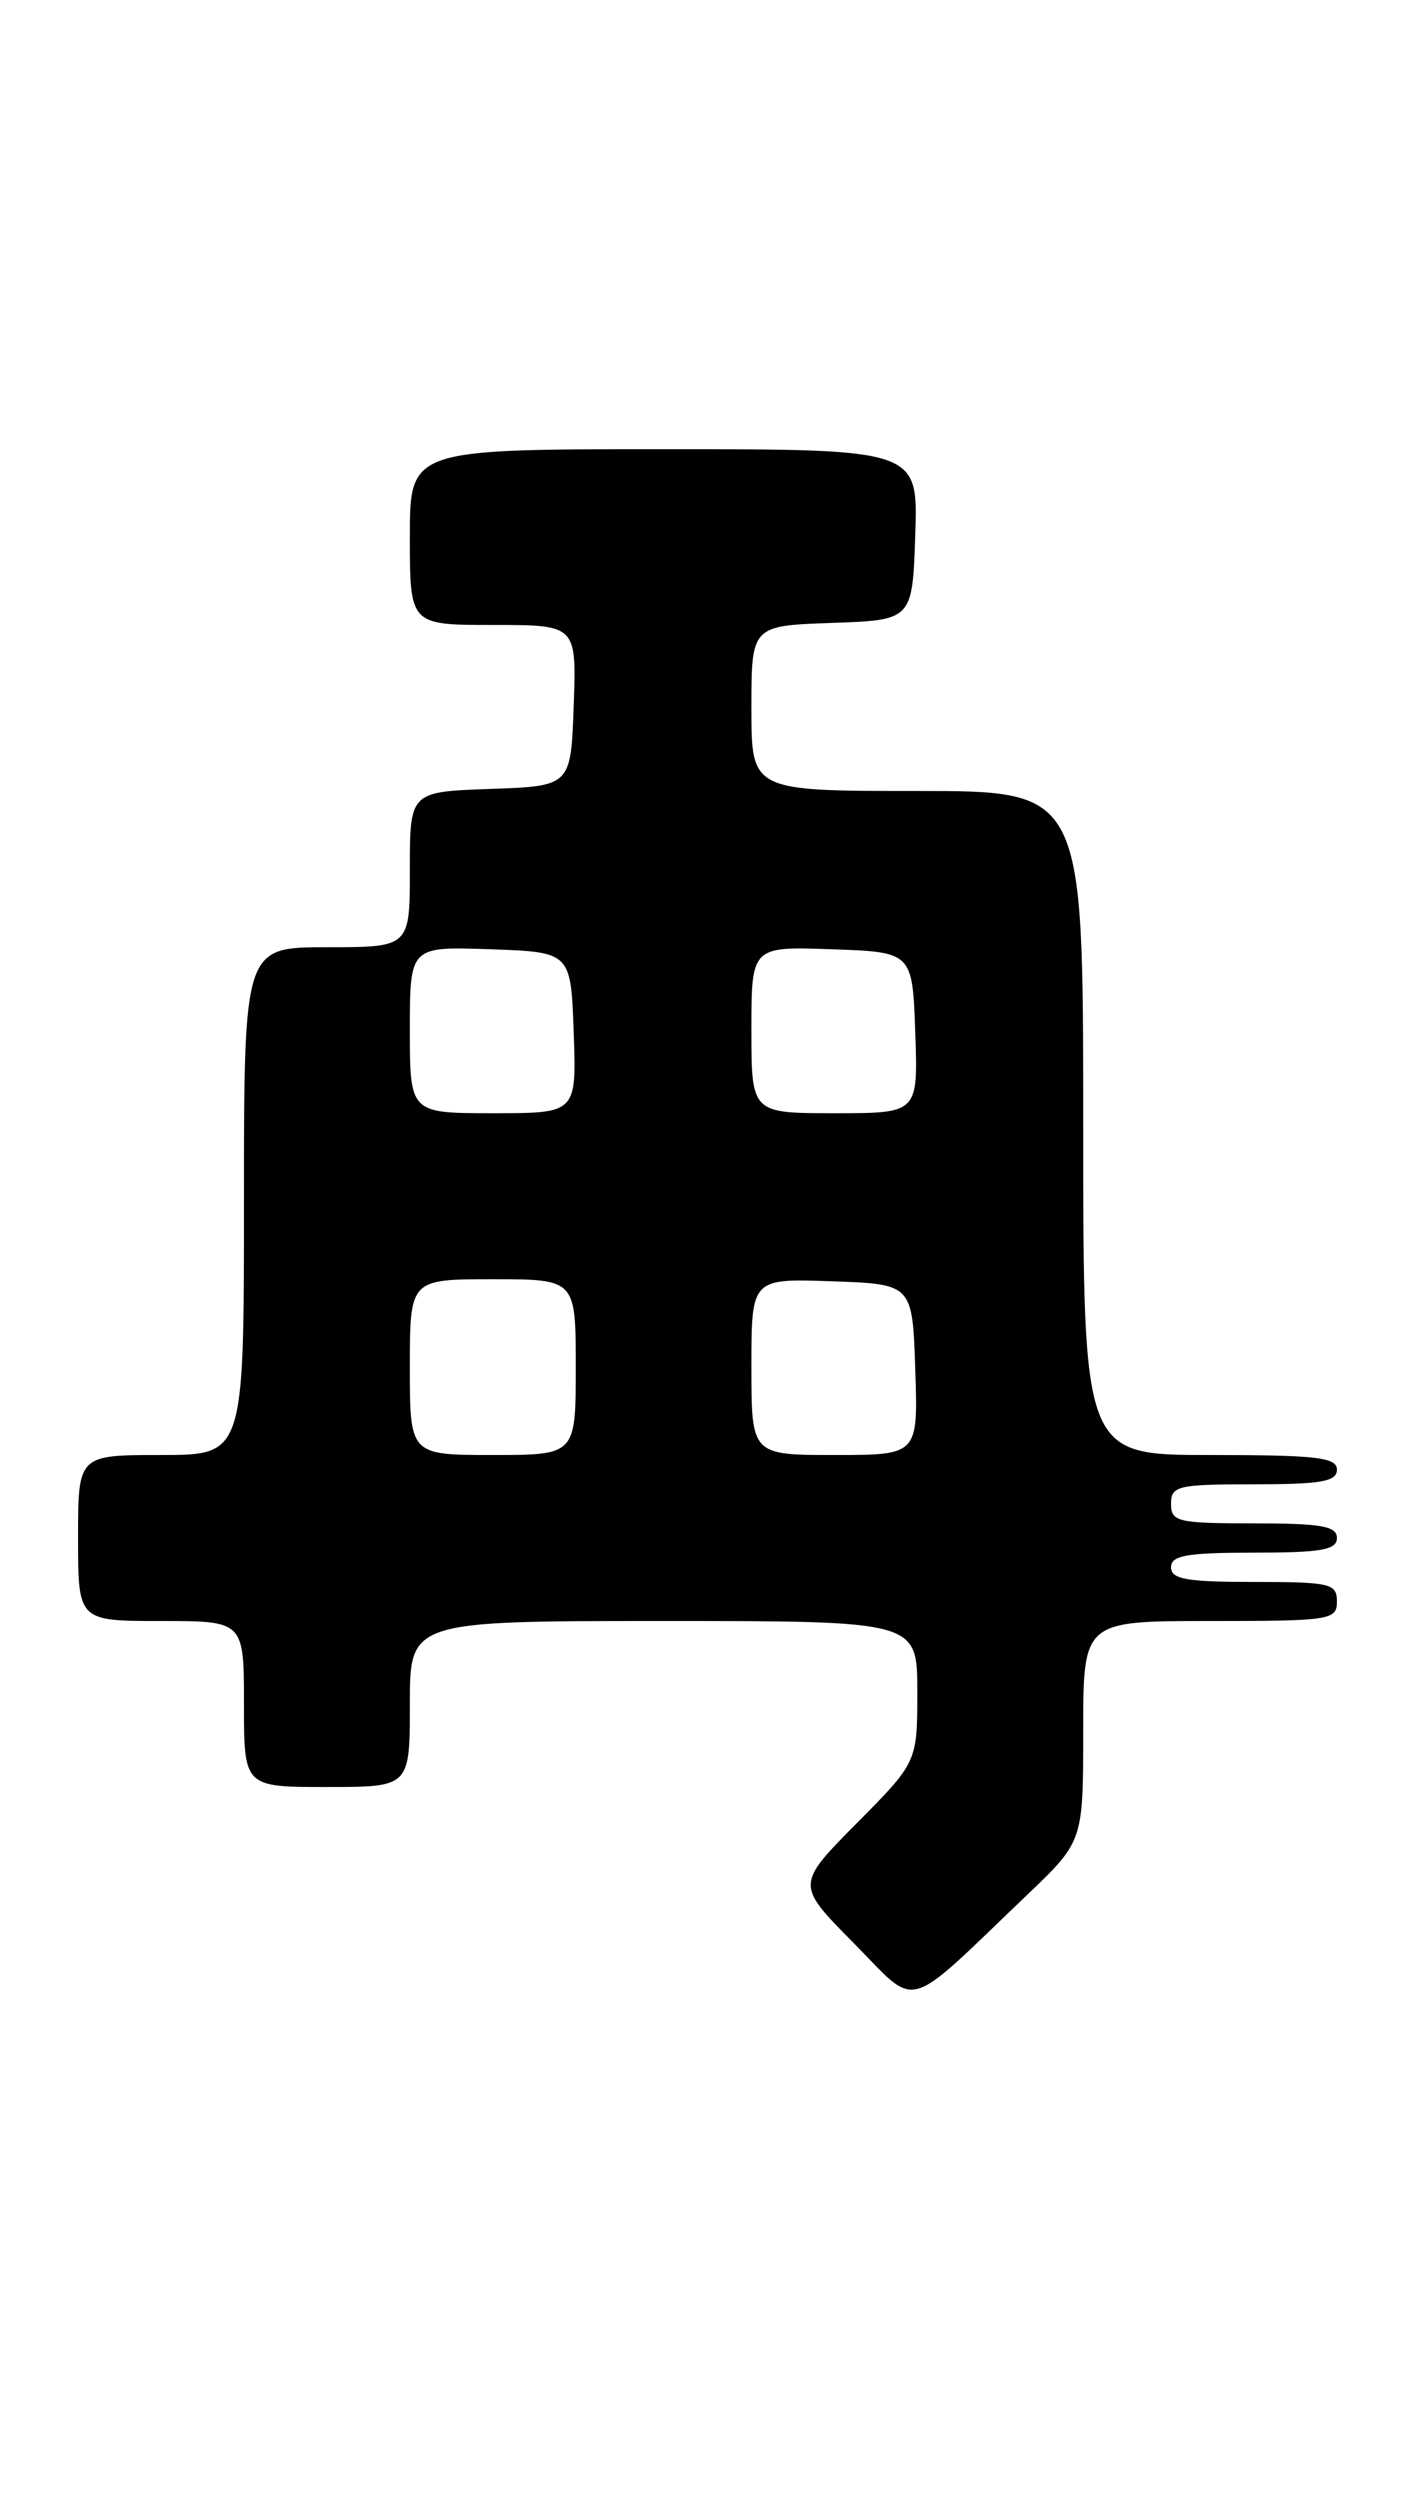 <?xml version="1.0" encoding="UTF-8" standalone="no"?>
<!DOCTYPE svg PUBLIC "-//W3C//DTD SVG 1.1//EN" "http://www.w3.org/Graphics/SVG/1.1/DTD/svg11.dtd" >
<svg xmlns="http://www.w3.org/2000/svg" xmlns:xlink="http://www.w3.org/1999/xlink" version="1.1" viewBox="0 0 145 256">
 <g >
 <path fill="currentColor"
d=" M 105.25 194.05 C 111.00 188.56 111.00 188.56 111.00 177.28 C 111.00 166.00 111.00 166.00 124.00 166.00 C 136.33 166.00 137.00 165.90 137.00 164.00 C 137.00 162.16 136.33 162.00 128.50 162.00 C 121.61 162.00 120.00 161.72 120.00 160.50 C 120.00 159.28 121.61 159.00 128.50 159.00 C 135.39 159.00 137.00 158.72 137.00 157.50 C 137.00 156.28 135.39 156.00 128.50 156.00 C 120.67 156.00 120.00 155.84 120.00 154.00 C 120.00 152.16 120.67 152.00 128.50 152.00 C 135.39 152.00 137.00 151.72 137.00 150.50 C 137.00 149.24 134.89 149.00 124.00 149.00 C 111.00 149.00 111.00 149.00 111.00 115.00 C 111.00 81.00 111.00 81.00 94.00 81.00 C 77.00 81.00 77.00 81.00 77.00 72.54 C 77.00 64.08 77.00 64.08 85.25 63.79 C 93.50 63.50 93.50 63.50 93.79 54.75 C 94.08 46.00 94.08 46.00 68.04 46.00 C 42.00 46.00 42.00 46.00 42.00 55.00 C 42.00 64.00 42.00 64.00 50.54 64.00 C 59.08 64.00 59.08 64.00 58.79 72.25 C 58.50 80.50 58.50 80.50 50.25 80.79 C 42.00 81.08 42.00 81.08 42.00 89.04 C 42.00 97.00 42.00 97.00 33.50 97.00 C 25.00 97.00 25.00 97.00 25.00 123.00 C 25.00 149.00 25.00 149.00 16.50 149.00 C 8.00 149.00 8.00 149.00 8.00 157.50 C 8.00 166.00 8.00 166.00 16.50 166.00 C 25.00 166.00 25.00 166.00 25.00 174.50 C 25.00 183.00 25.00 183.00 33.50 183.00 C 42.00 183.00 42.00 183.00 42.00 174.50 C 42.00 166.00 42.00 166.00 68.00 166.00 C 94.00 166.00 94.00 166.00 94.00 173.22 C 94.00 180.45 94.00 180.45 87.78 186.72 C 81.56 193.00 81.56 193.00 87.49 198.99 C 94.21 205.78 92.45 206.27 105.25 194.05 Z  M 42.00 140.00 C 42.00 131.00 42.00 131.00 50.50 131.00 C 59.00 131.00 59.00 131.00 59.00 140.00 C 59.00 149.00 59.00 149.00 50.50 149.00 C 42.00 149.00 42.00 149.00 42.00 140.00 Z  M 77.00 139.96 C 77.00 130.92 77.00 130.92 85.25 131.21 C 93.50 131.50 93.50 131.50 93.79 140.25 C 94.08 149.00 94.08 149.00 85.54 149.00 C 77.00 149.00 77.00 149.00 77.00 139.96 Z  M 42.00 105.46 C 42.00 96.92 42.00 96.92 50.25 97.21 C 58.50 97.50 58.50 97.50 58.79 105.75 C 59.08 114.00 59.08 114.00 50.54 114.00 C 42.00 114.00 42.00 114.00 42.00 105.46 Z  M 77.00 105.46 C 77.00 96.92 77.00 96.92 85.25 97.21 C 93.50 97.50 93.50 97.50 93.79 105.75 C 94.08 114.00 94.08 114.00 85.54 114.00 C 77.00 114.00 77.00 114.00 77.00 105.46 Z "/>
</g>
</svg>